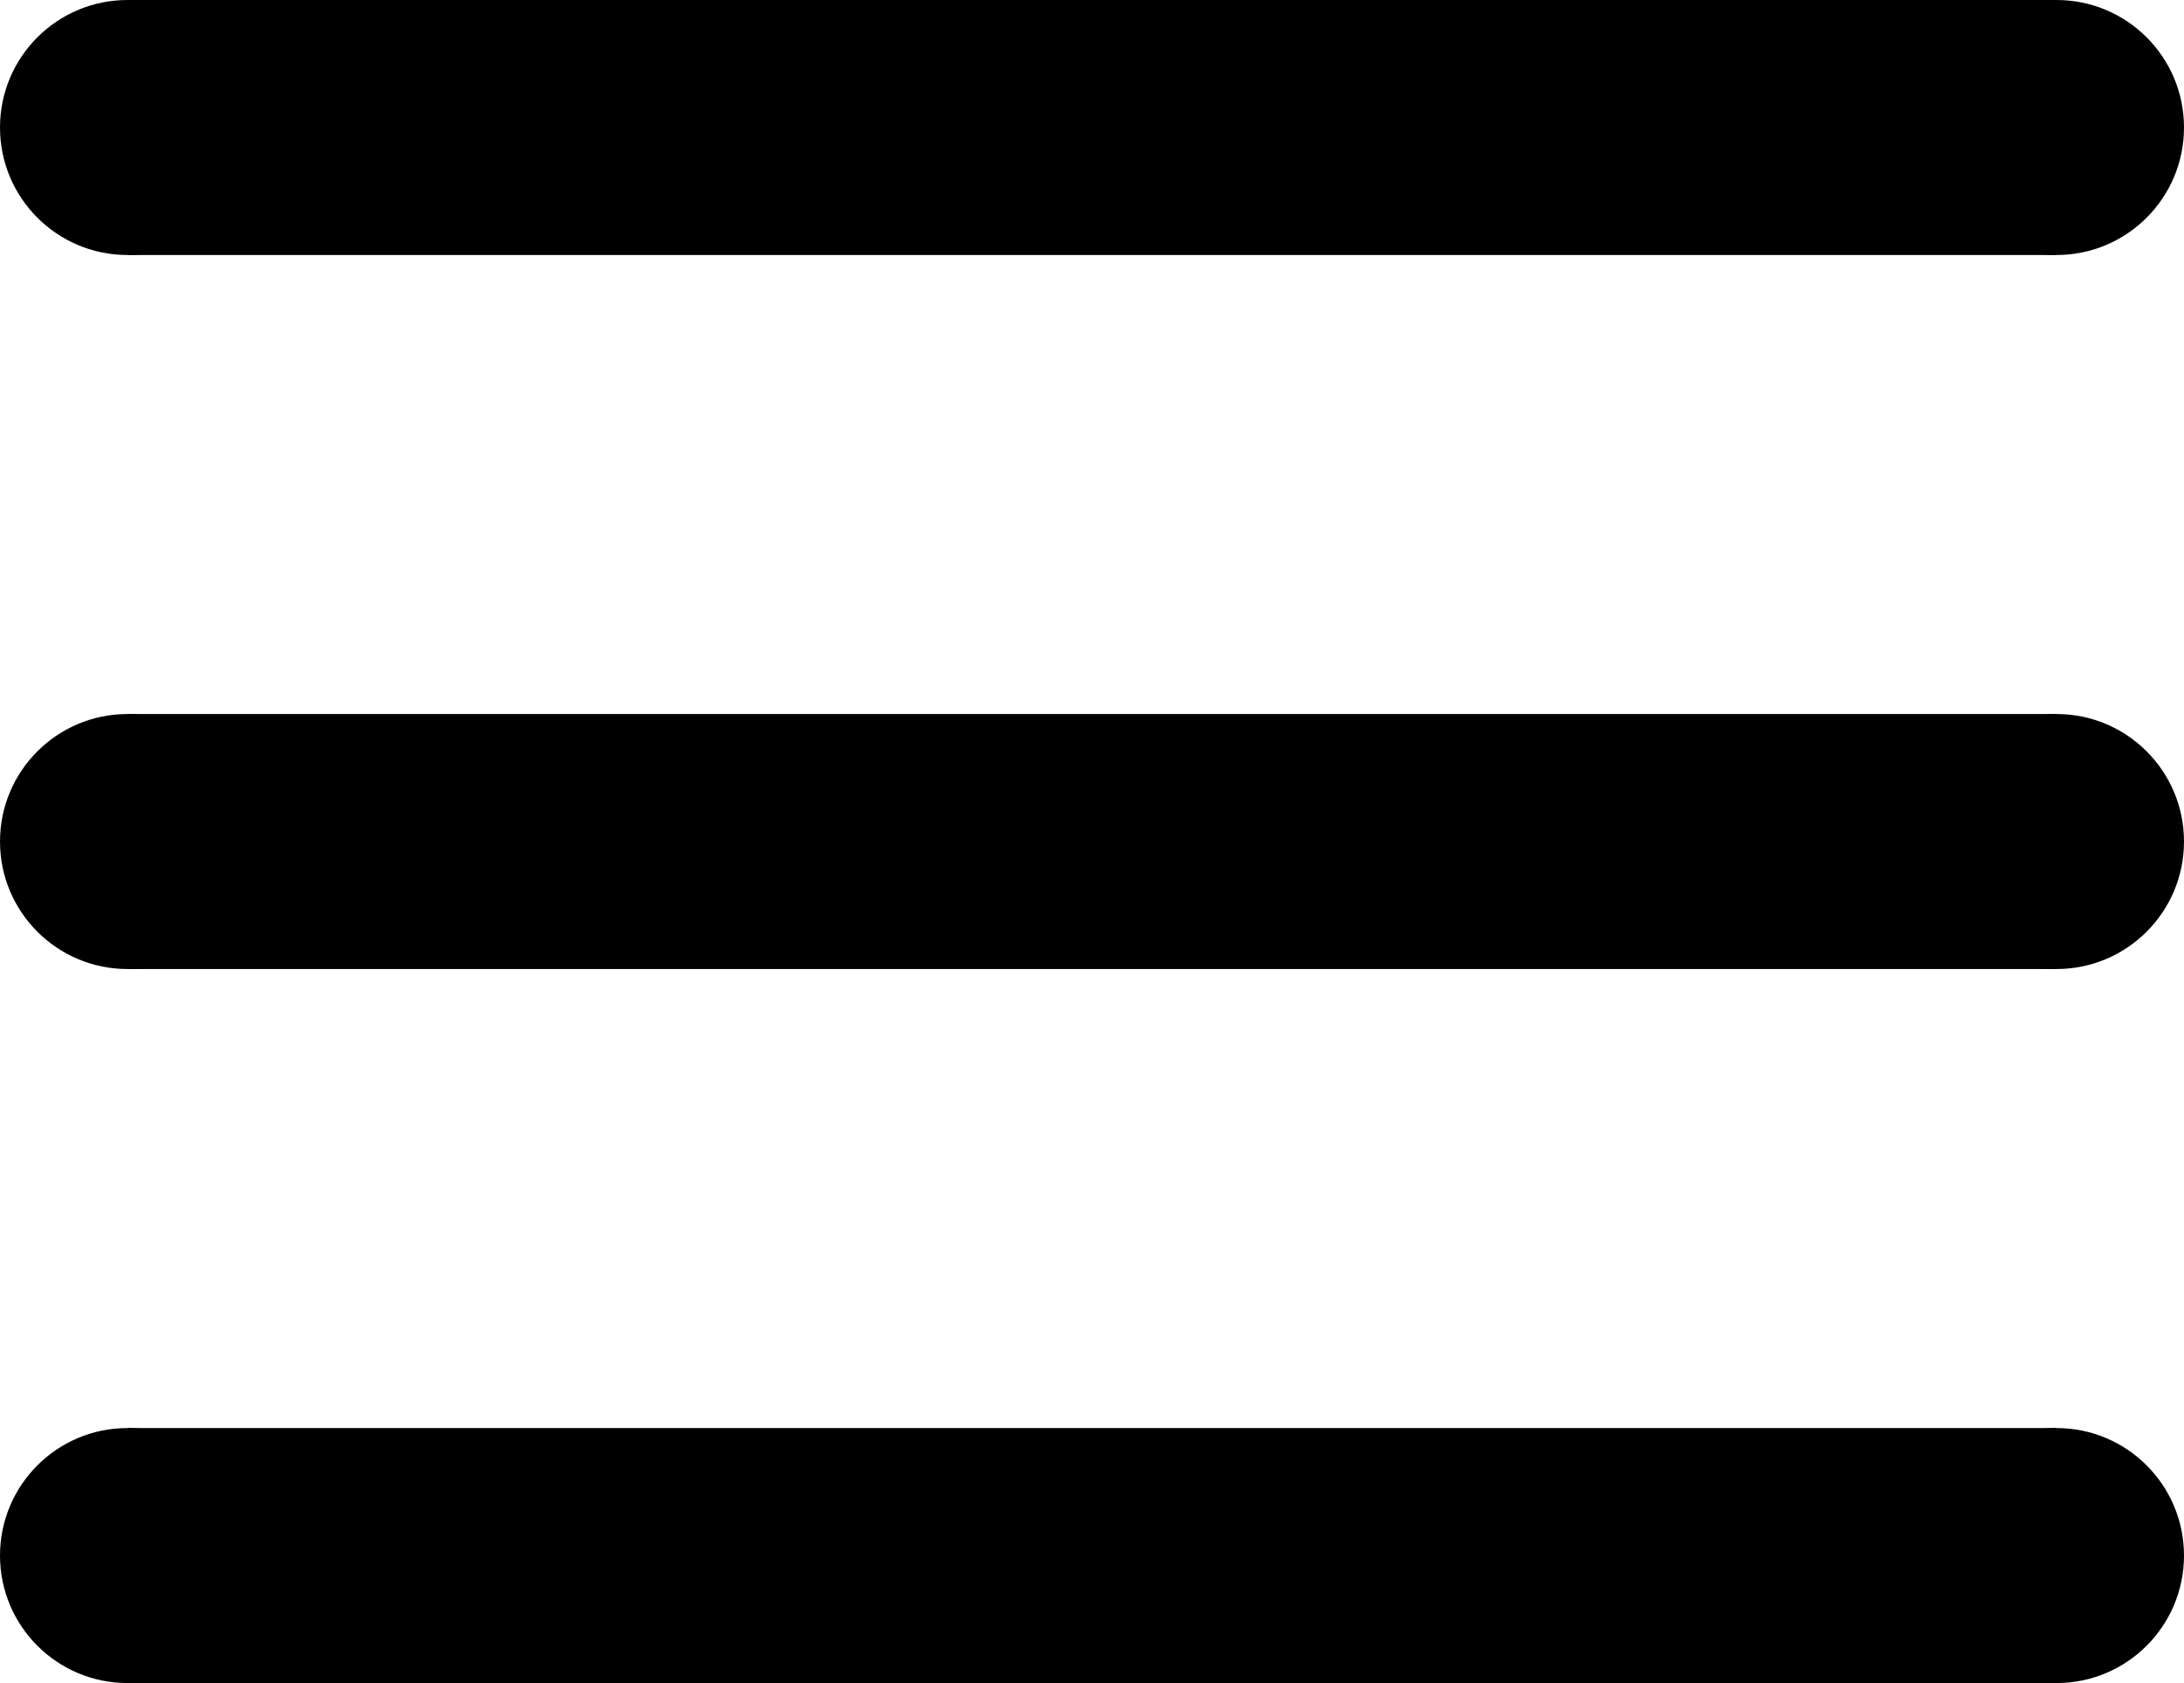 <svg width="257" height="198" viewBox="0 0 257 198" fill="none" xmlns="http://www.w3.org/2000/svg">
<circle cx="242" cy="15" r="15" fill="black"/>
<circle cx="15" cy="15" r="15" fill="black"/>
<circle cx="242" cy="183" r="15" fill="black"/>
<circle cx="15" cy="183" r="15" fill="black"/>
<circle cx="242" cy="99" r="15" fill="black"/>
<circle cx="15" cy="99" r="15" fill="black"/>
<rect x="15" y="168" width="227" height="30" fill="black"/>
<rect x="15" width="227" height="30" fill="black"/>
<rect x="15" y="84" width="227" height="30" fill="black"/>
</svg>
